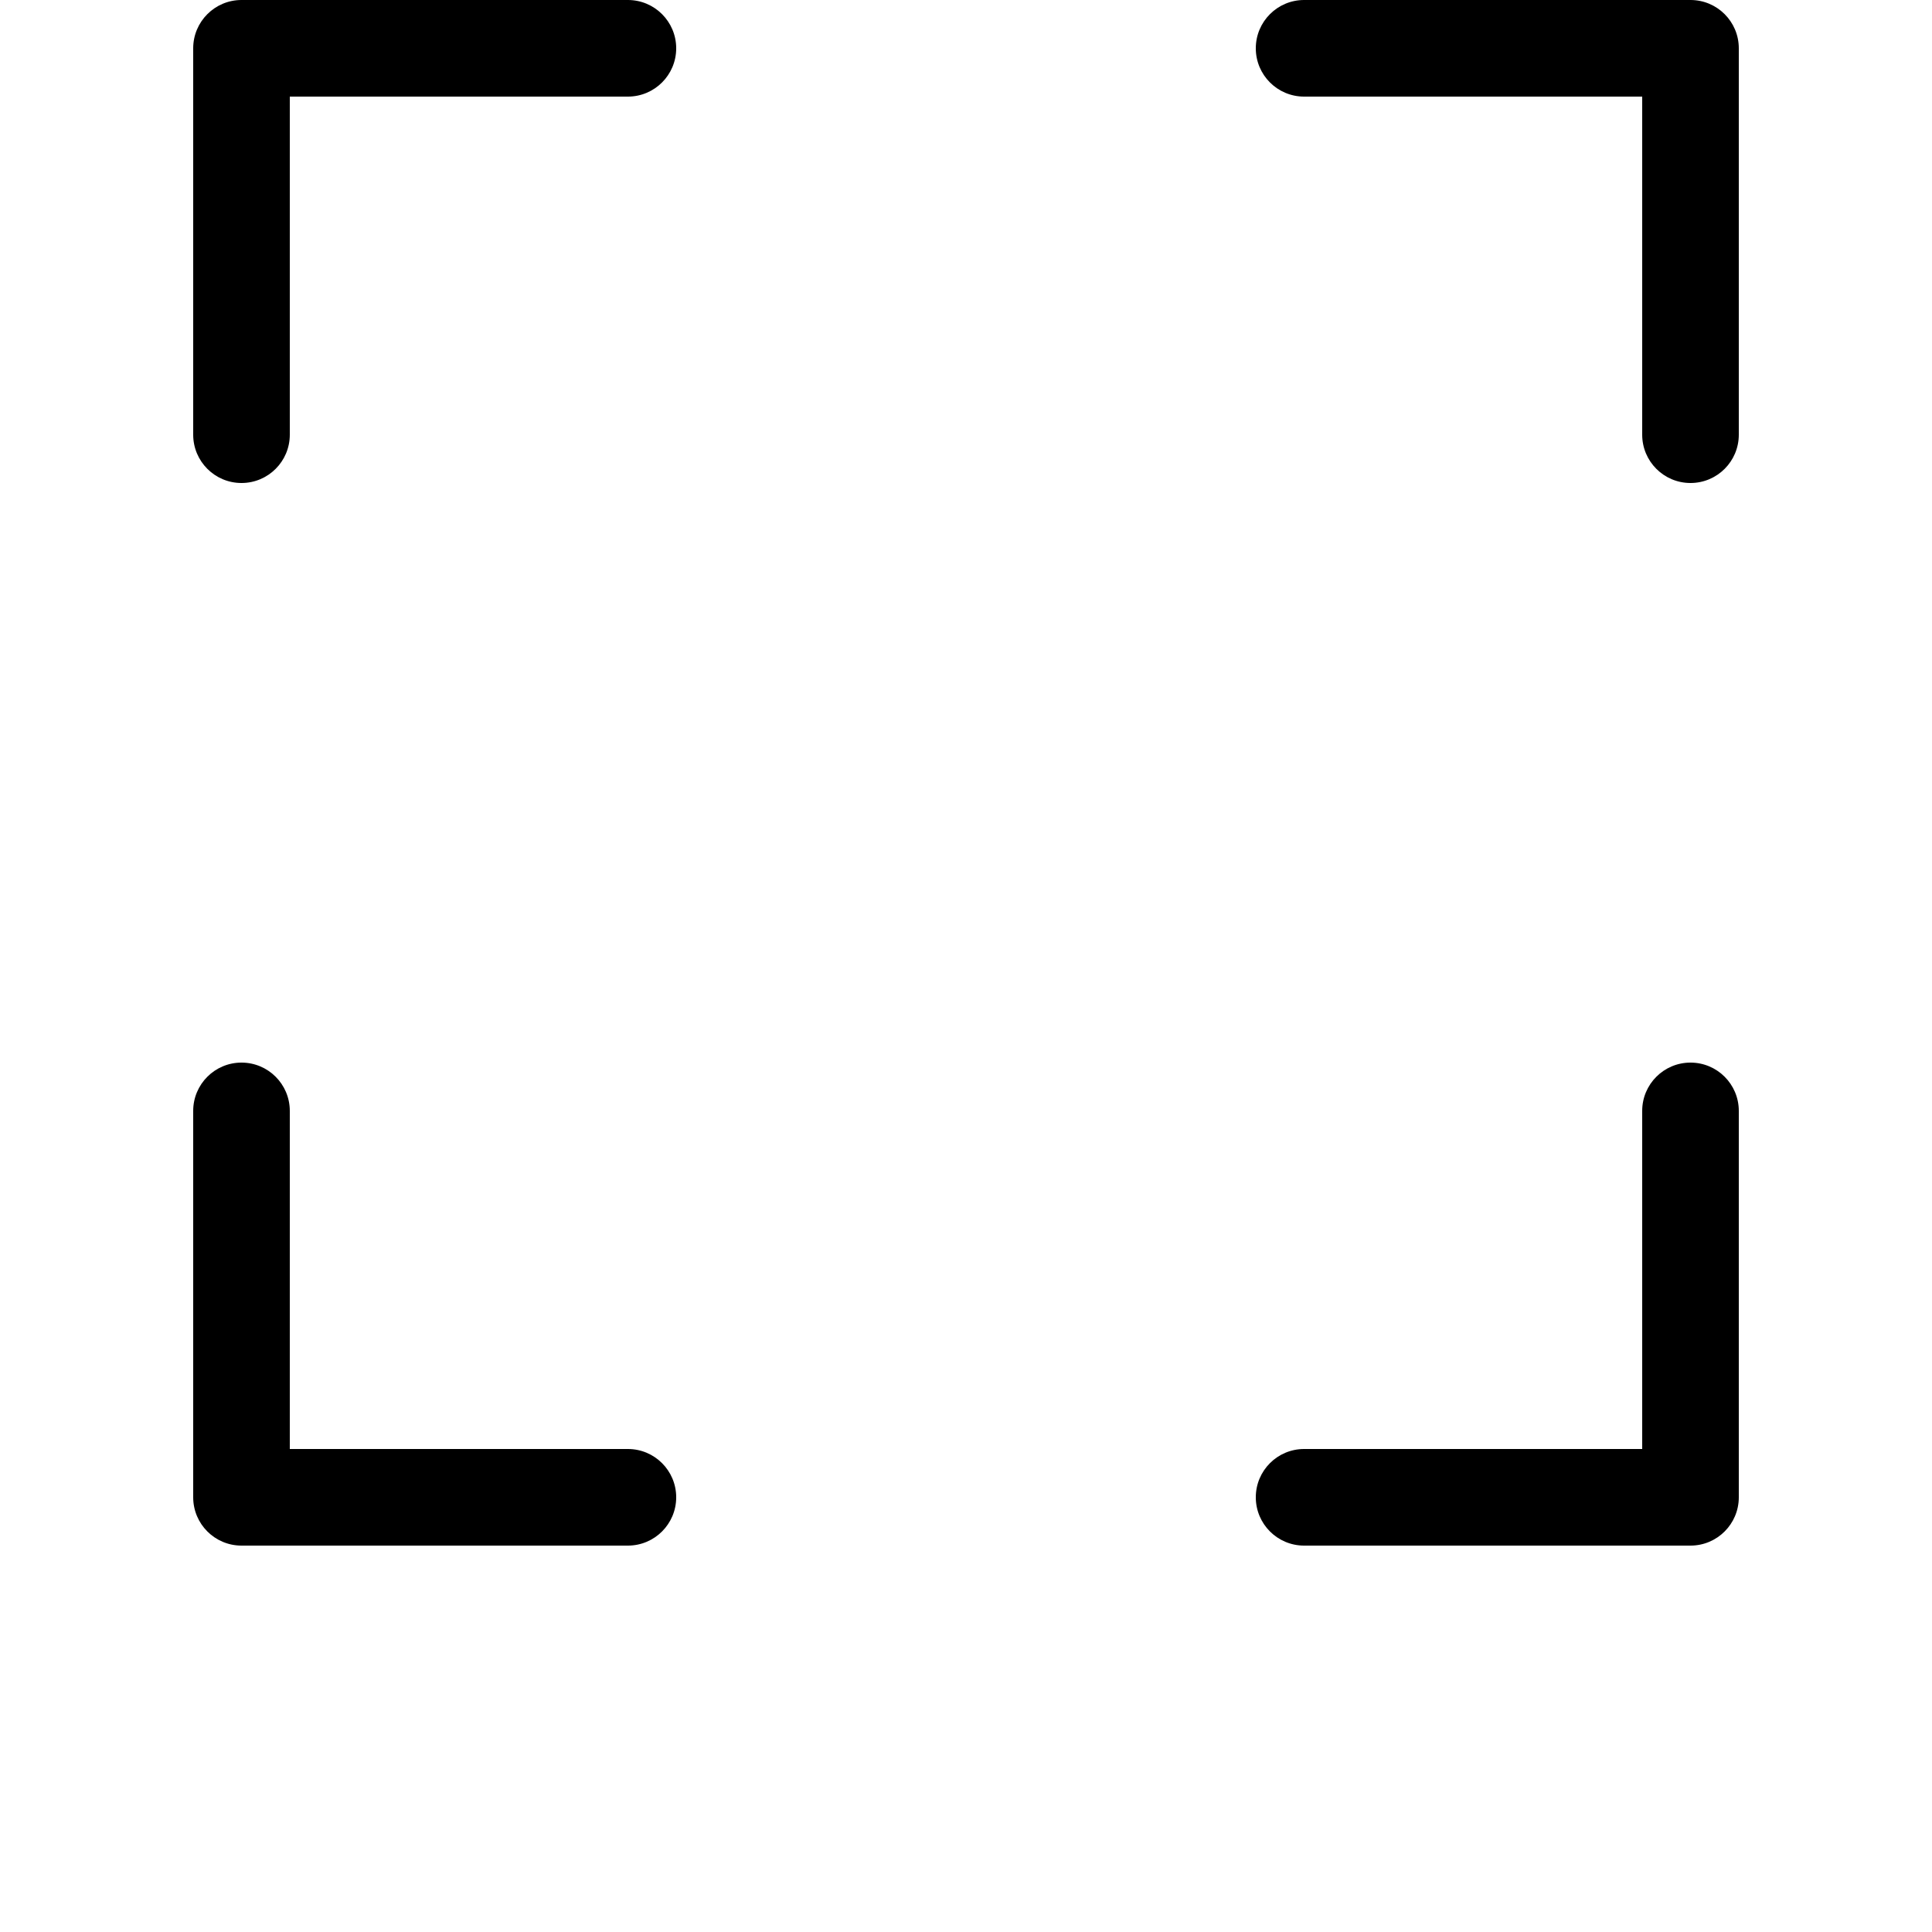 <?xml version="1.0" encoding="UTF-8"?>
<svg width="700pt" height="700pt" version="1.1" viewBox="0 0 700 700" xmlns="http://www.w3.org/2000/svg">
 <path d="m87.5 0c-9.664 0-17.5 7.836-17.5 17.5v140c0 9.664 7.836 17.5 17.5 17.5s17.5-7.836 17.5-17.5v-122.5h122.5c9.664 0 17.5-7.836 17.5-17.5s-7.836-17.5-17.5-17.5zm0 560c-9.664 0-17.5-7.836-17.5-17.5v-140c0-9.664 7.836-17.5 17.5-17.5s17.5 7.836 17.5 17.5v122.5h122.5c9.664 0 17.5 7.836 17.5 17.5s-7.836 17.5-17.5 17.5zm542.5-542.5c0-9.664-7.836-17.5-17.5-17.5h-140c-9.664 0-17.5 7.836-17.5 17.5s7.836 17.5 17.5 17.5h122.5v122.5c0 9.664 7.836 17.5 17.5 17.5s17.5-7.836 17.5-17.5zm-17.5 542.5c9.664 0 17.5-7.836 17.5-17.5v-140c0-9.664-7.836-17.5-17.5-17.5s-17.5 7.836-17.5 17.5v122.5h-122.5c-9.664 0-17.5 7.836-17.5 17.5s7.836 17.5 17.5 17.5z" fill-rule="evenodd"/>
</svg>
